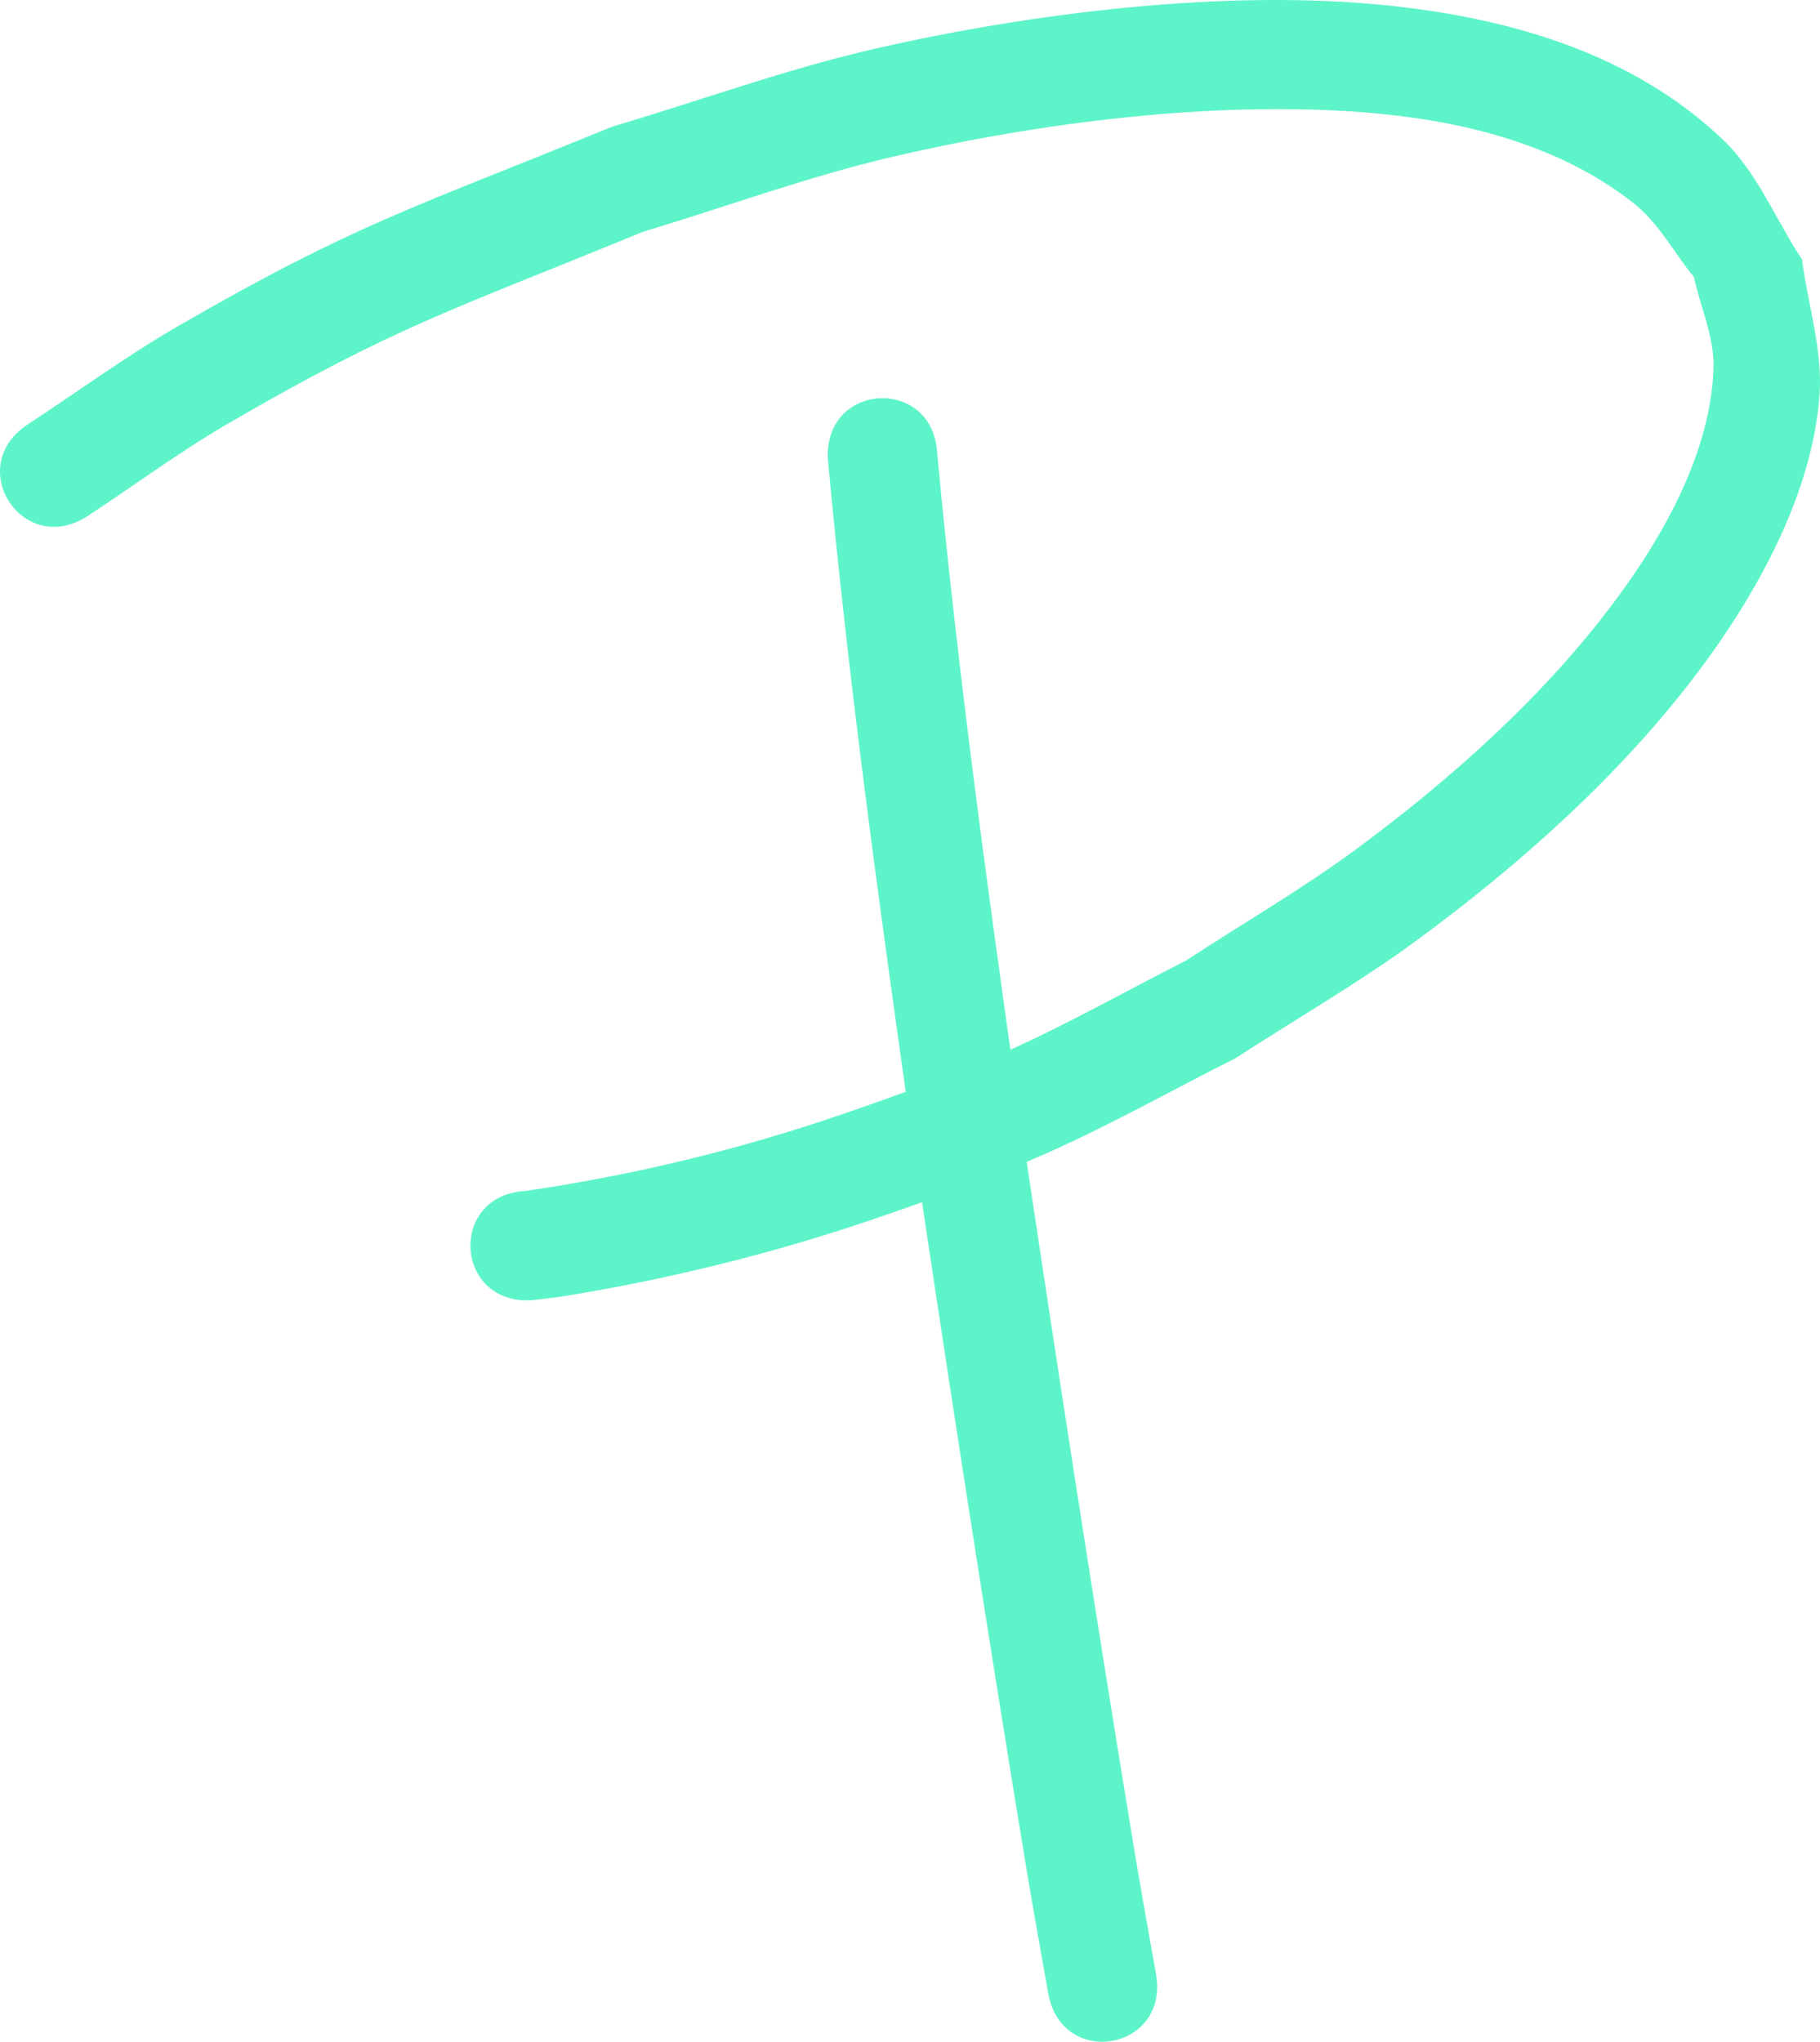 <?xml version="1.0" encoding="UTF-8" standalone="no"?>
<svg
   xmlns:dc="http://purl.org/dc/elements/1.1/"
   xmlns:cc="http://creativecommons.org/ns#"
   xmlns:rdf="http://www.w3.org/1999/02/22-rdf-syntax-ns#"
   xmlns:svg="http://www.w3.org/2000/svg"
   xmlns="http://www.w3.org/2000/svg"
   xmlns:sodipodi="http://sodipodi.sourceforge.net/DTD/sodipodi-0.dtd"
   xmlns:inkscape="http://www.inkscape.org/namespaces/inkscape"
   width="327.365mm"
   height="367.256mm"
   viewBox="0 0 327.365 367.256"
   version="1.1"
   id="svg8"
   sodipodi:docname="logo.svg"
   inkscape:version="1.0.1 (3bc2e813f5, 2020-09-07)">
  <style></style>
  <defs
     id="defs2" />
  <sodipodi:namedview
     id="base"
     pagecolor="#ffffff"
     bordercolor="#666666"
     borderopacity="1.0"
     inkscape:pageopacity="0.0"
     inkscape:pageshadow="2"
     inkscape:zoom="0.39187386"
     inkscape:cx="432.00949"
     inkscape:cy="804.21428"
     inkscape:document-units="mm"
     inkscape:current-layer="layer1"
     inkscape:document-rotation="0"
     showgrid="false"
     inkscape:window-width="1920"
     inkscape:window-height="1057"
     inkscape:window-x="1592"
     inkscape:window-y="-8"
     inkscape:window-maximized="1" />
  <g
     inkscape:label="Layer 1"
     inkscape:groupmode="layer"
     id="layer1"
     style="display:inline"
     transform="translate(102.722,73.696)"
     sodipodi:insensitive="true">
    <path
       style="fill:#5df4c9;stroke-width:0.265"
       id="path522"
       d="m 46.185,8.822 c 3.628,39.379 9.011,78.561 14.551,117.707 6.758,45.516 13.76,90.998 21.245,136.401 1.233,7.313 2.54,14.612 3.84,21.913 2.441,13.709 21.828,10.258 19.388,-3.452 v 0 c -1.285,-7.218 -2.578,-14.435 -3.797,-21.664 C 93.95,214.472 86.971,169.138 80.234,123.769 74.78,85.241 69.501,46.678 65.857,7.927 65.225,-5.983 45.553,-5.089 46.185,8.822 Z" />
    <path
       style="fill:#5df4c9;stroke-width:0.265"
       id="path526"
       d="m -7.145,160.19 c 2.021,-0.255 4.052,-0.437 6.062,-0.766 18.83,-3.074 37.569,-7.69 55.615,-13.87 10.494,-3.594 20.959,-7.346 31.094,-11.854 11.556,-5.14 22.597,-11.369 33.895,-17.054 10.864,-7.068 22.145,-13.533 32.592,-21.204 18.508,-13.59 36.679,-29.779 50.57,-48.246 10.406,-13.833 20.533,-31.84 21.87,-49.729 0.614,-8.21 -2.1,-16.331 -3.149,-24.497 -4.767,-7.207 -8.034,-15.673 -14.301,-21.622 -16.535,-15.694 -38.843,-21.916 -60.865,-24.127 -28.841,-2.896 -63.454,1.437 -91.34,7.794 -16.129,3.677 -31.722,9.401 -47.583,14.102 -35.345,14.48 -45.928,17.315 -77.968,35.827 -9.332,5.392 -18.043,11.792 -27.065,17.688 -11.644,7.636 -0.846,24.104 10.799,16.468 v 0 c 8.455,-5.564 16.612,-11.61 25.365,-16.692 30.562,-17.745 40.758,-20.512 74.496,-34.42 15.034,-4.511 29.813,-9.978 45.101,-13.534 26.072,-6.064 57.034,-10.025 84.04,-7.985 17.181,1.298 35.161,5.448 49.042,16.389 4.488,3.538 7.229,8.853 10.843,13.28 1.173,5.467 3.7,10.812 3.519,16.401 -0.485,15.019 -8.933,29.986 -17.481,41.527 -12.789,17.266 -29.494,32.195 -46.657,44.885 -9.838,7.274 -20.468,13.41 -30.702,20.115 -10.684,5.413 -21.119,11.348 -32.051,16.239 -9.664,4.323 -19.647,7.92 -29.658,11.367 -18.522,6.378 -37.737,11.03 -57.118,13.851 -13.906,0.732 -12.871,20.397 1.035,19.665 z" />
  </g>
</svg>
